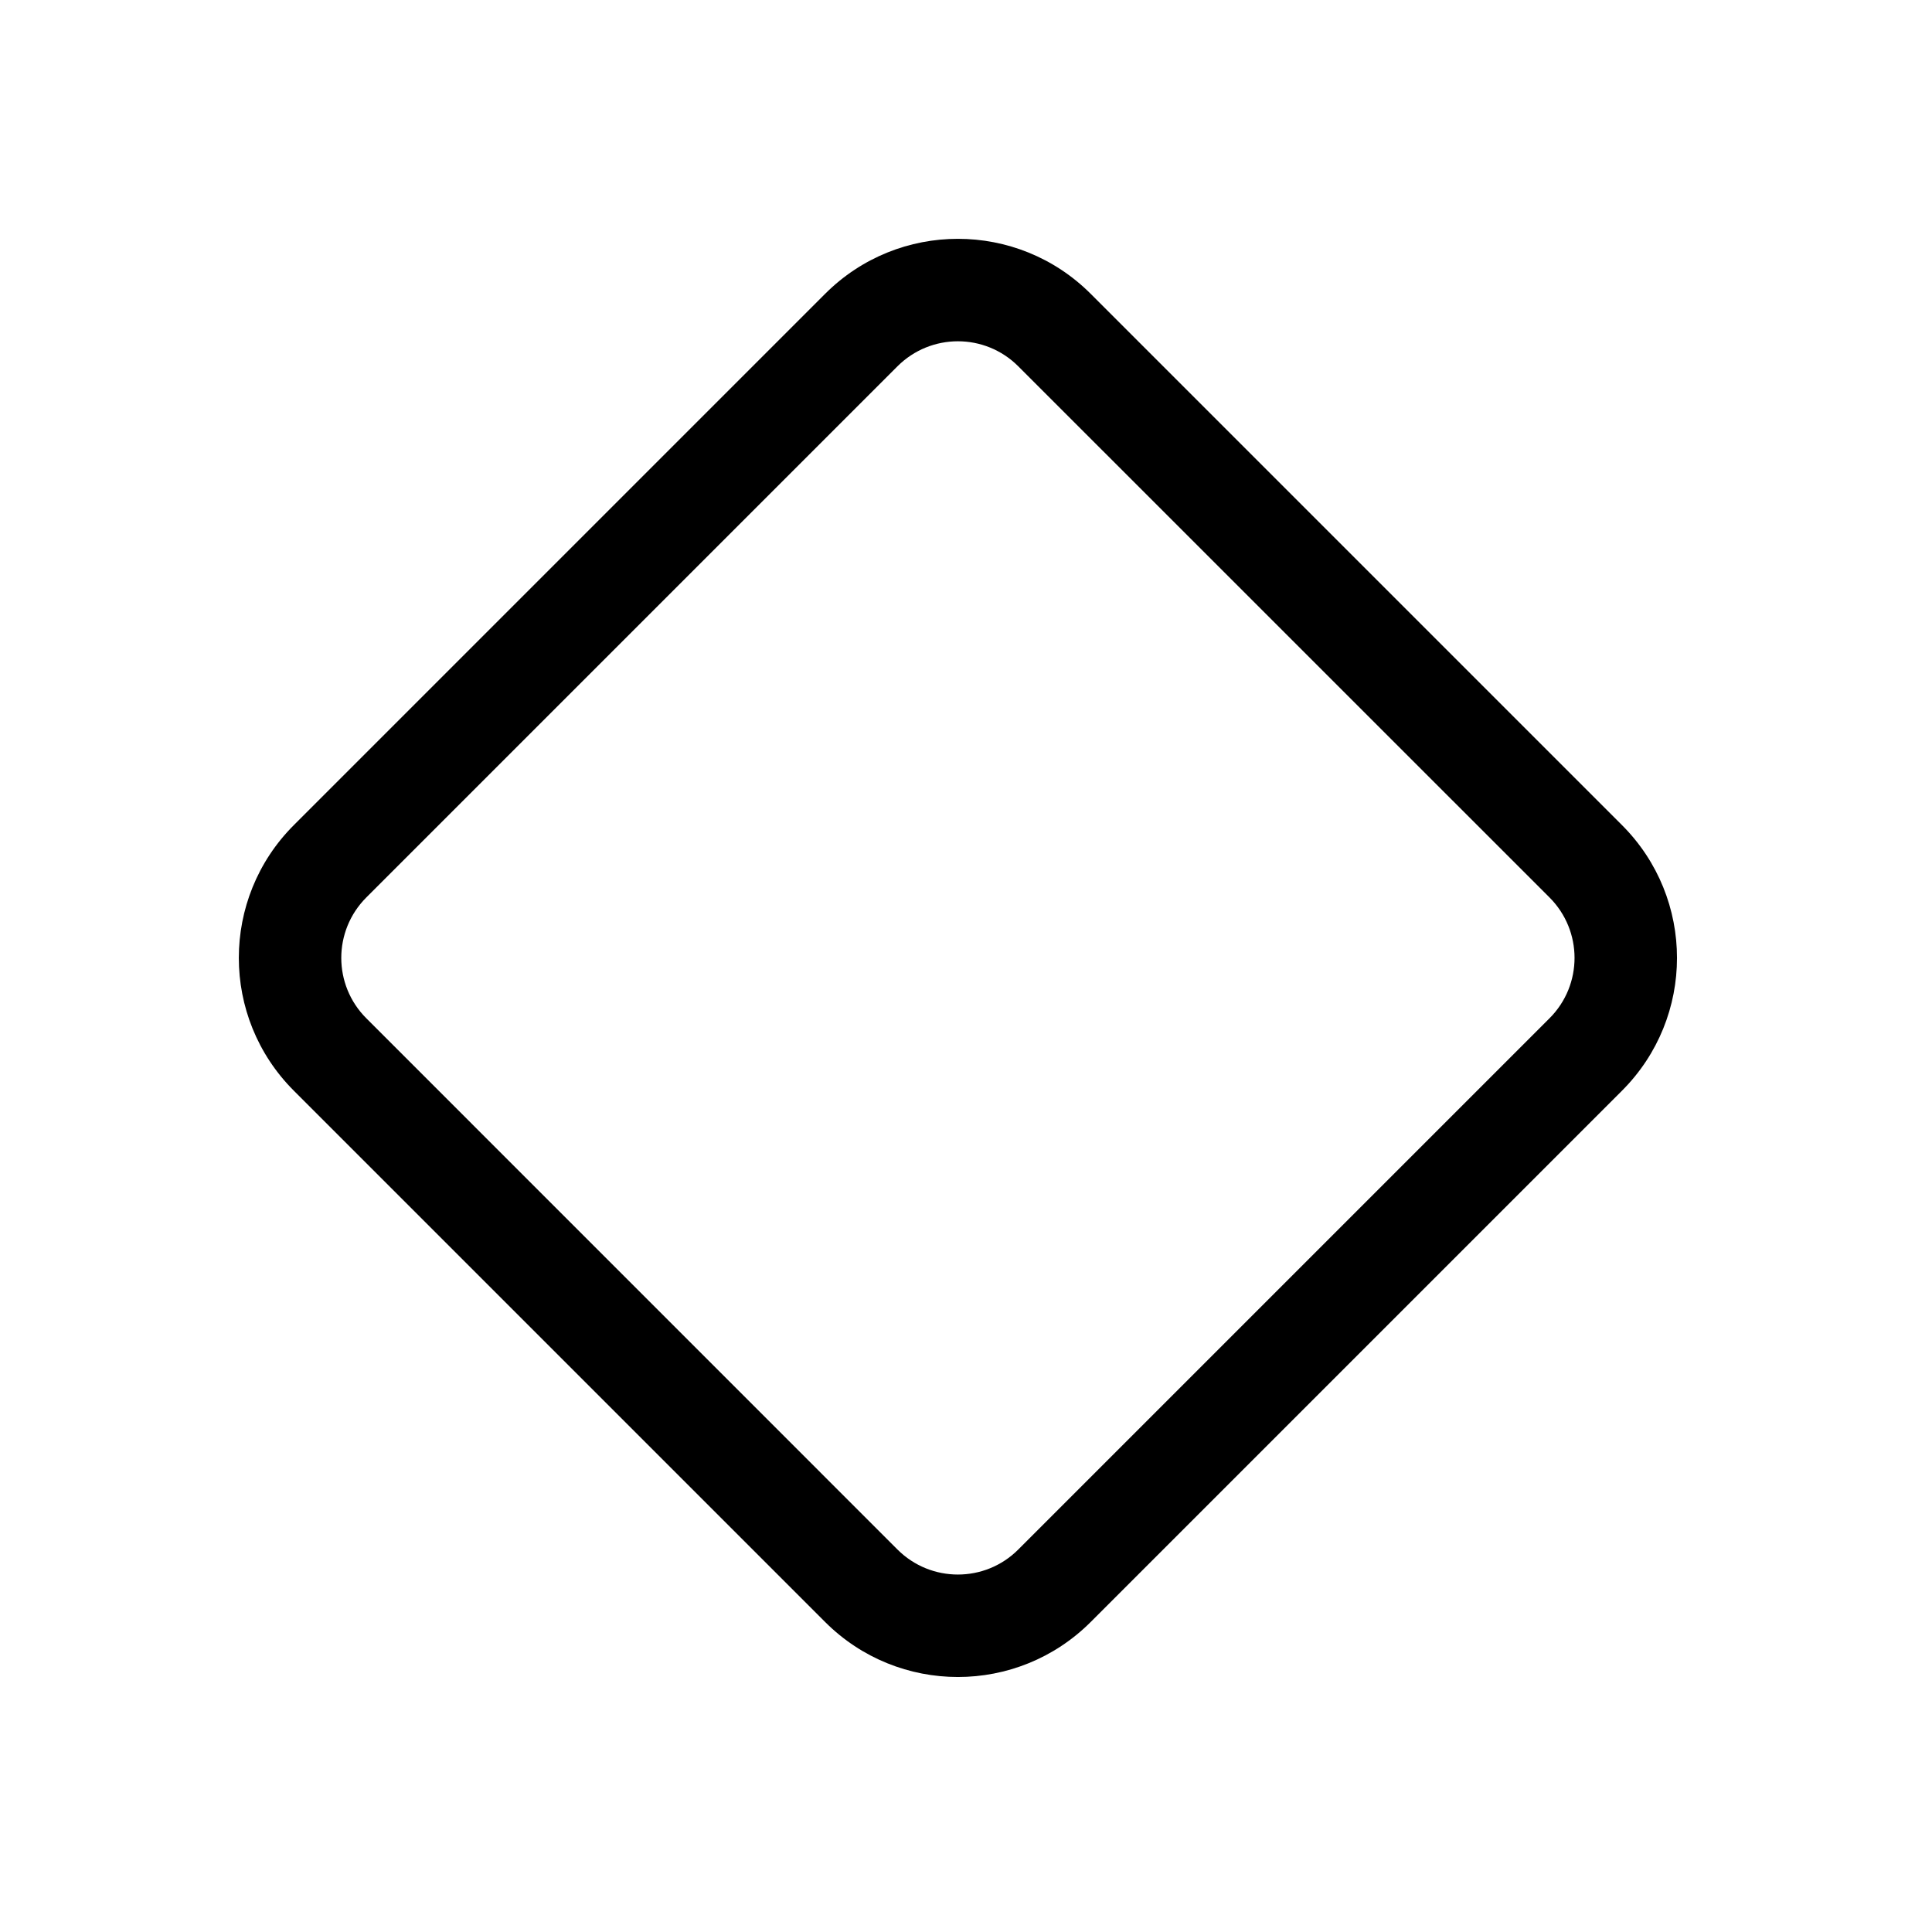 <svg width="24" height="24" viewBox="0 0 24 24" fill="none" xmlns="http://www.w3.org/2000/svg">
<path fill-rule="evenodd" clip-rule="evenodd" d="M10.25 3.65C11.161 2.739 12.638 2.739 13.549 3.65L20.149 10.25C21.06 11.161 21.06 12.638 20.149 13.549L13.549 20.149C12.638 21.06 11.161 21.06 10.25 20.149L3.65 13.549C2.739 12.638 2.739 11.161 3.65 10.25L10.25 3.65ZM12.649 4.55C12.235 4.136 11.564 4.136 11.149 4.55L4.55 11.149C4.136 11.564 4.136 12.235 4.55 12.649L11.149 19.249C11.564 19.663 12.235 19.663 12.649 19.249L19.249 12.649C19.663 12.235 19.663 11.564 19.249 11.149L12.649 4.55Z" fill="currentColor"/>
</svg>
